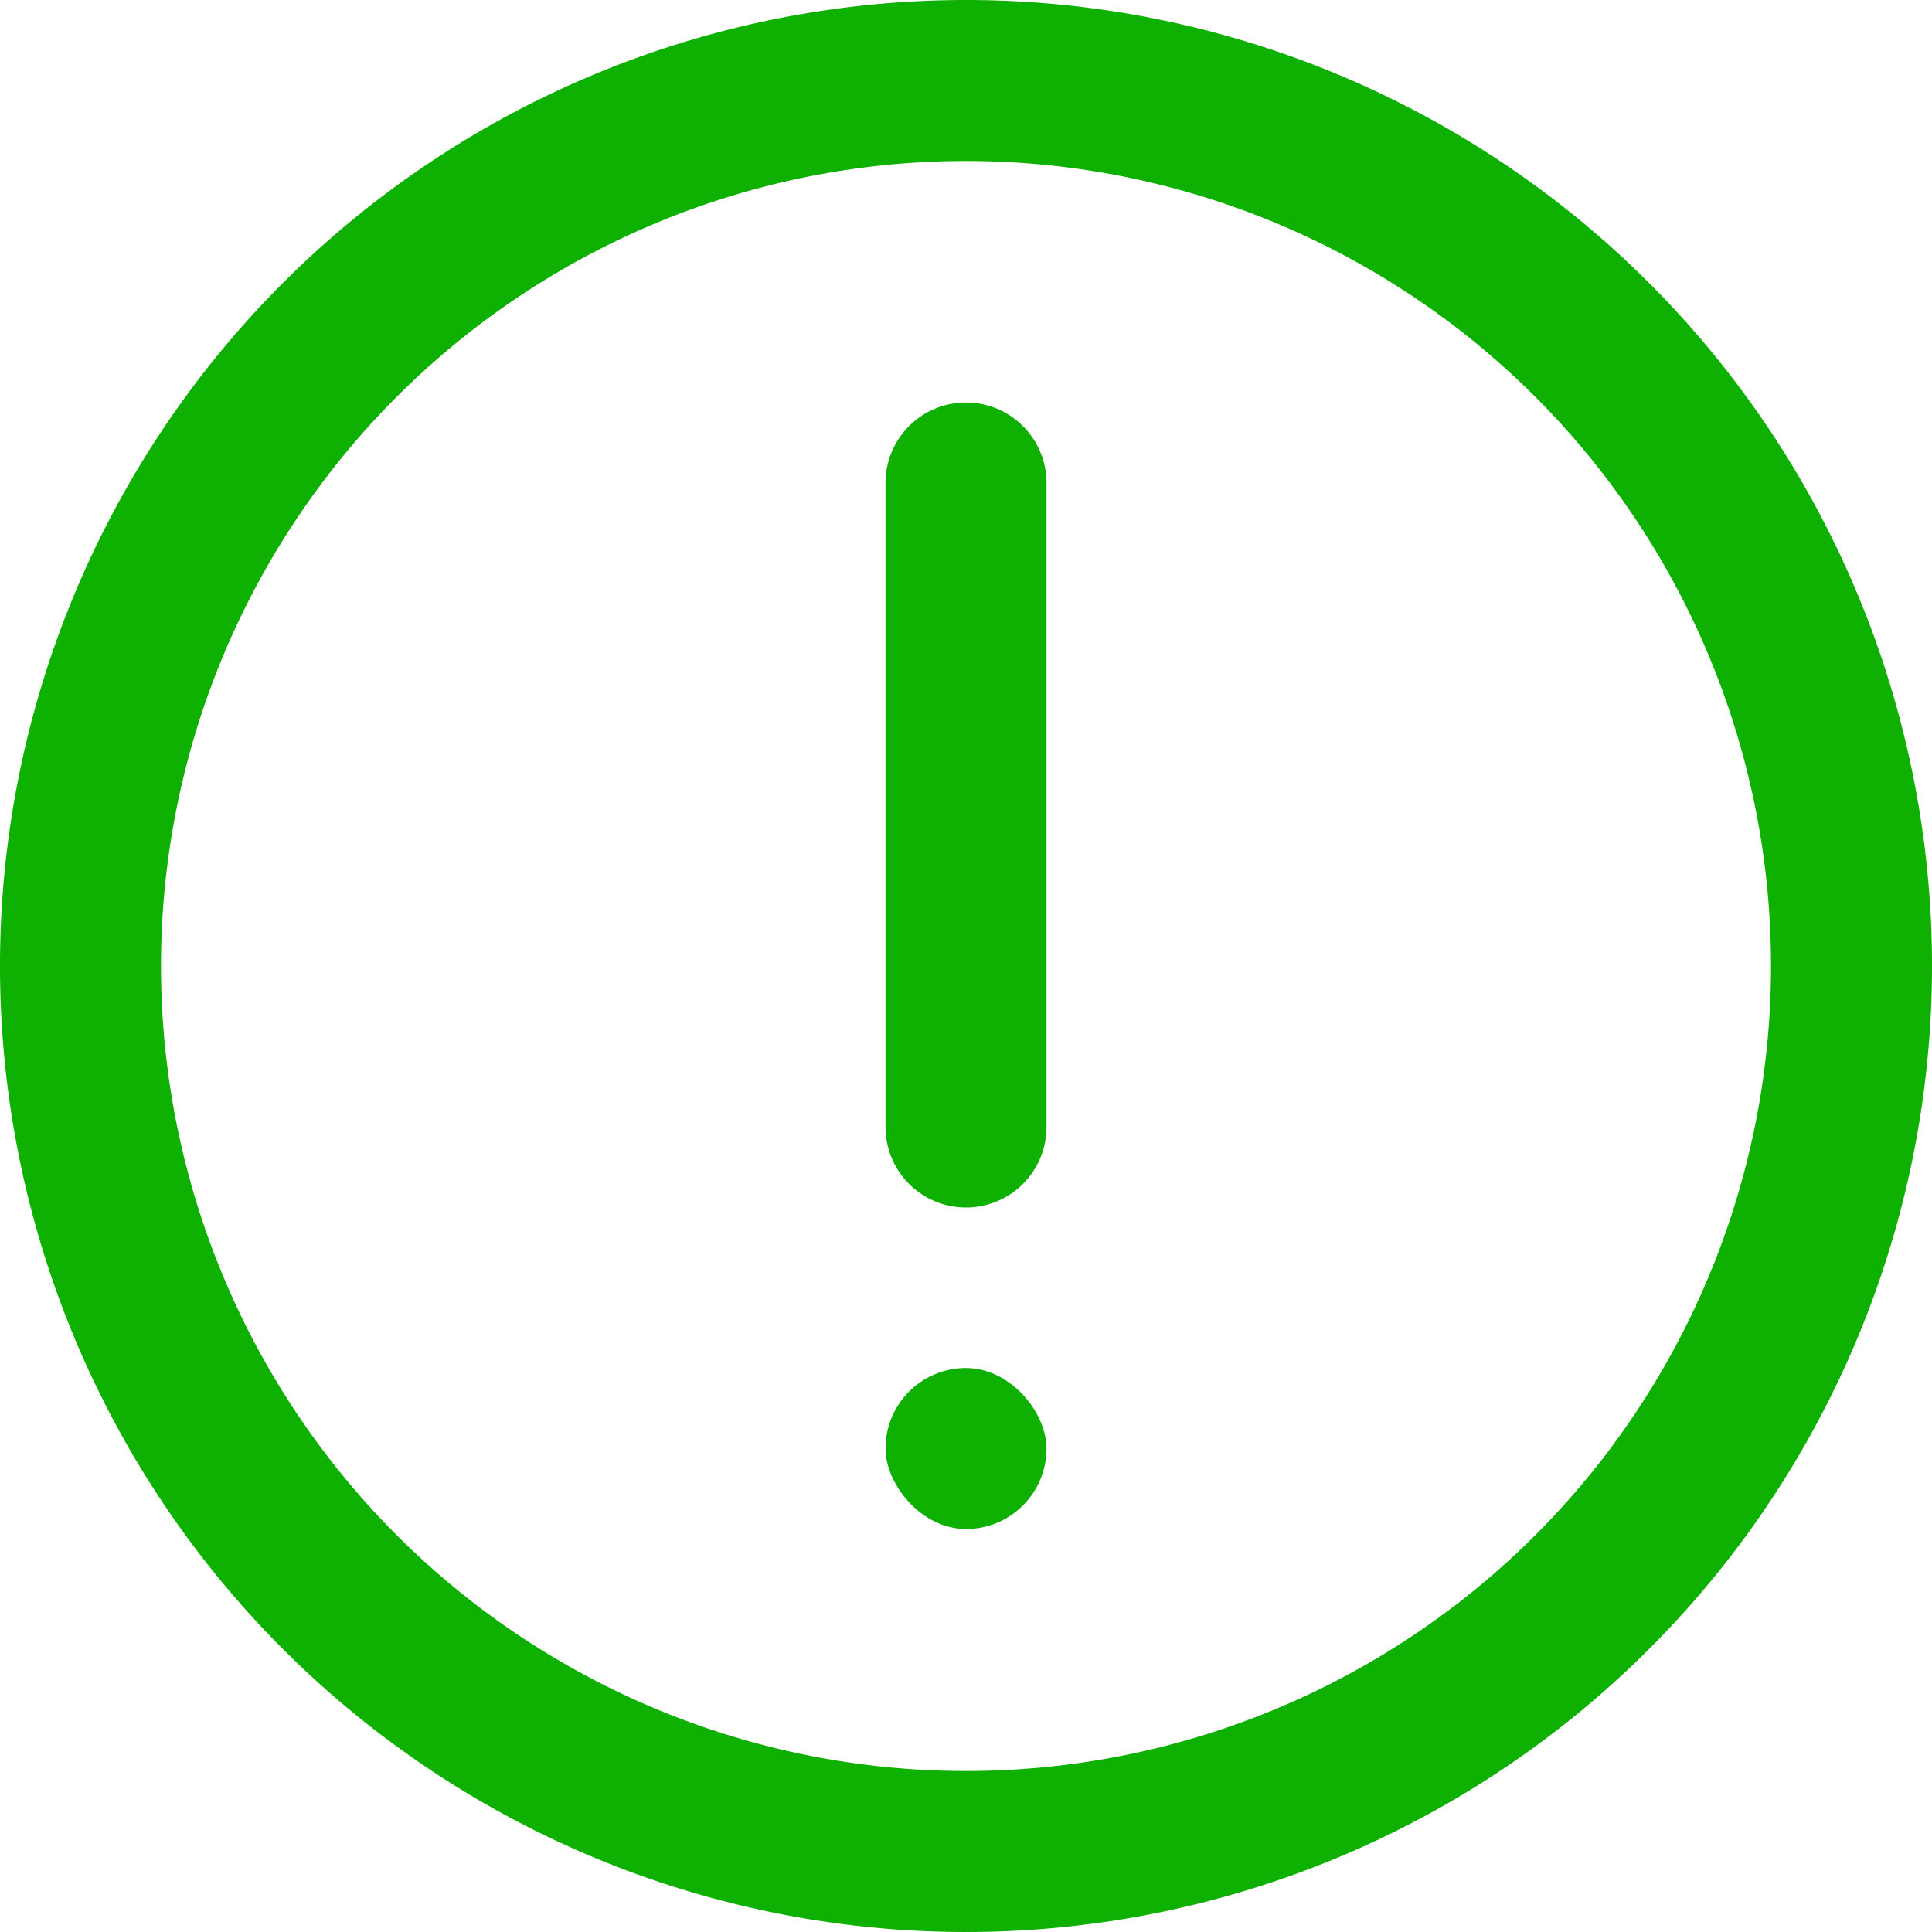<svg id="exclamation" xmlns="http://www.w3.org/2000/svg" width="24" height="24" viewBox="0 0 24 24">
  <path id="Path_5929" data-name="Path 5929" d="M12,0A12,12,0,1,0,24,12,12,12,0,0,0,12,0Zm0,22A10,10,0,1,1,22,12,10,10,0,0,1,12,22Z" transform="translate(0 0)" fill="#0eb002"/>
  <path id="Path_5930" data-name="Path 5930" d="M12,5a1,1,0,0,0-1,1v8a1,1,0,0,0,2,0V6A1,1,0,0,0,12,5Z" transform="translate(0 0)" fill="#0eb002"/>
  <rect id="Rectangle_724" data-name="Rectangle 724" width="2" height="2" rx="1" transform="translate(11 16.994)" fill="#0eb002"/>
</svg>
